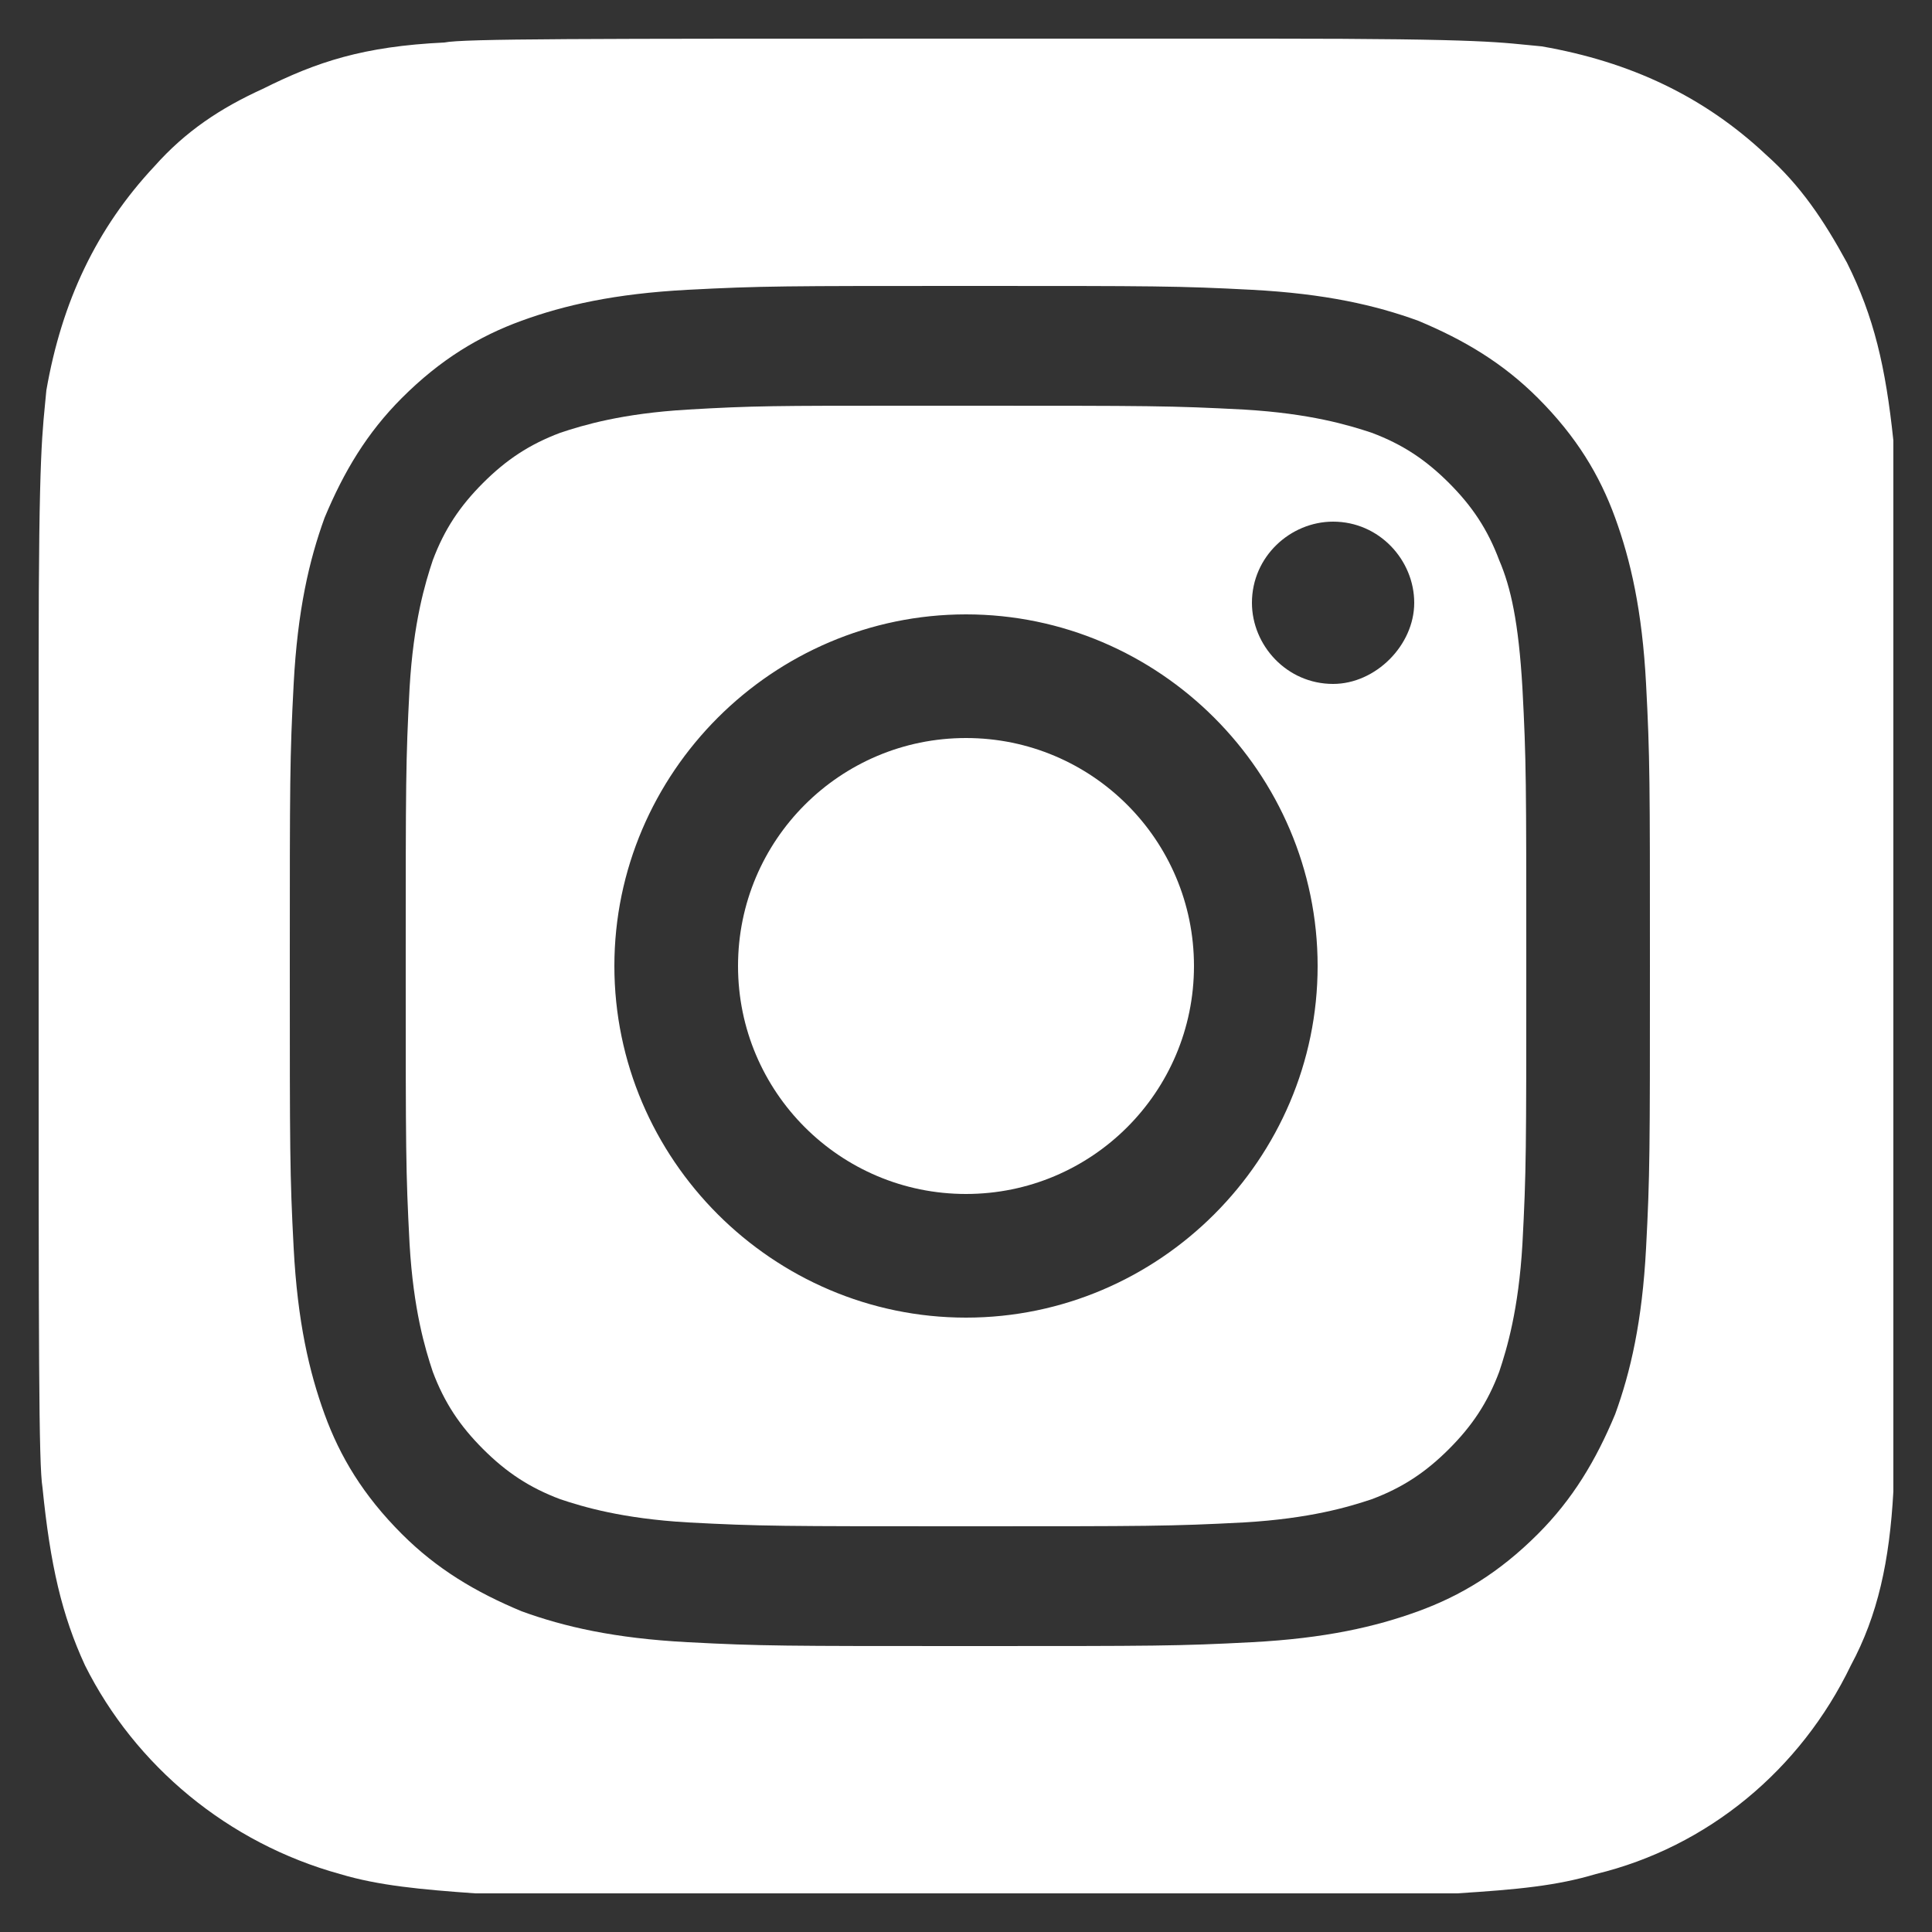 <?xml version="1.0" encoding="utf-8"?>
<!-- Generator: Adobe Illustrator 26.0.2, SVG Export Plug-In . SVG Version: 6.00 Build 0)  -->
<svg version="1.1" xmlns="http://www.w3.org/2000/svg" xmlns:xlink="http://www.w3.org/1999/xlink" x="0px" y="0px"
	 viewBox="0 0 50 50" style="enable-background:new 0 0 50 50;" xml:space="preserve">
<rect x="0" y="0" width="50" height="50" fill="#333333" stroke="none"/>
<style type="text/css">
	.st0{display:none;}
	.st1{display:inline;}
	.st2{fill:#FF0000;}
	.st3{fill:#FFFFFF;}
</style>
<g id="Layer_1" class="st0">
	<g class="st1">
		<polygon class="st2" points="22.2,29.6 30.6,24.7 22.2,19.9 		"/>
		<path class="st2" d="M1.4,11.3v26.9c0,5.8,4.7,10.5,10.5,10.5h26.9c5.8,0,10.5-4.7,10.5-10.5V11.3c0-5.8-4.7-10.5-10.5-10.5H11.9
			C6.1,0.7,1.4,5.5,1.4,11.3z M41.5,24.8c0,0,0,5.2-0.7,7.8c-0.4,1.4-1.5,2.5-2.8,2.8C35.5,36,25.4,36,25.4,36s-10.1,0-12.6-0.7
			c-1.4-0.4-2.5-1.5-2.8-2.8c-0.7-2.5-0.7-7.8-0.7-7.8s0-5.2,0.7-7.8c0.4-1.4,1.5-2.5,2.8-2.9c2.5-0.7,12.6-0.7,12.6-0.7
			s10.1,0,12.6,0.7c1.4,0.4,2.5,1.5,2.8,2.8h0C41.5,19.5,41.5,24.8,41.5,24.8z"/>
	</g>
</g>
<g id="Layer_2">
	<g>
		<path class="st3" d="M38.8,14.5c-0.3-0.8-0.7-1.4-1.3-2c-0.6-0.6-1.2-1-2-1.3c-0.6-0.2-1.6-0.5-3.3-0.6c-1.9-0.1-2.4-0.1-7.2-0.1
			c-0.6,0-1.1,0-1.6,0v0c-3.3,0-3.9,0-5.6,0.1c-1.7,0.1-2.7,0.4-3.3,0.6c-0.8,0.3-1.4,0.7-2,1.3c-0.6,0.6-1,1.2-1.3,2
			c-0.2,0.6-0.5,1.6-0.6,3.3c-0.1,1.9-0.1,2.4-0.1,7.2s0,5.3,0.1,7.2c0.1,1.7,0.4,2.7,0.6,3.3c0.3,0.8,0.7,1.4,1.3,2
			c0.6,0.6,1.2,1,2,1.3c0.6,0.2,1.6,0.5,3.3,0.6c1.9,0.1,2.4,0.1,7.2,0.1c4.7,0,5.3,0,7.2-0.1c1.7-0.1,2.7-0.4,3.3-0.6
			c0.8-0.3,1.4-0.7,2-1.3c0.6-0.6,1-1.2,1.3-2c0.2-0.6,0.5-1.6,0.6-3.3c0.1-1.9,0.1-2.4,0.1-7.2s0-5.3-0.1-7.2
			C39.3,16.1,39.1,15.2,38.8,14.5z M25,34.1c-5,0-9.1-4.1-9.1-9.1c0-5,4.1-9.1,9.1-9.1c0,0,0,0,0,0h0c0,0,0,0,0,0
			c5,0,9.1,4.1,9.1,9.1C34.1,30,30,34.1,25,34.1z M34.5,17.7c-1.2,0-2.1-1-2.1-2.1c0-1.2,1-2.1,2.1-2.1v0c1.2,0,2.1,1,2.1,2.1
			S35.6,17.7,34.5,17.7z"/>
		<path class="st3" d="M49,11.4c-0.2-1.9-0.5-3.2-1.2-4.6c-0.6-1.1-1.2-2-2.1-2.8c-1.6-1.5-3.5-2.4-5.8-2.8C38.8,1.1,38.6,1,32.8,1
			H25c-10,0-13,0-13.5,0.1C9.4,1.2,8.2,1.6,6.8,2.3C5.7,2.8,4.8,3.4,4,4.3c-1.5,1.6-2.4,3.5-2.8,5.8C1.1,11.2,1,11.5,1,17.2
			c0,1.9,0,4.4,0,7.8c0,10,0,12.9,0.1,13.5c0.2,2,0.5,3.3,1.1,4.6c1.3,2.6,3.7,4.6,6.6,5.4c1,0.3,2.1,0.4,3.5,0.5
			c0.6,0,6.7,0,12.7,0s12.1,0,12.7,0c1.6-0.1,2.6-0.2,3.6-0.5c2.9-0.7,5.3-2.7,6.6-5.4c0.7-1.3,1-2.7,1.1-4.5c0-0.4,0-7,0-13.6
			C49,18.4,49,11.8,49,11.4z M42.6,32.3c-0.1,1.9-0.4,3.2-0.8,4.3c-0.5,1.2-1.1,2.2-2,3.1c-1,1-2,1.6-3.1,2
			c-1.1,0.4-2.4,0.7-4.3,0.8c-1.9,0.1-2.5,0.1-7.3,0.1c-4.8,0-5.4,0-7.3-0.1c-1.9-0.1-3.2-0.4-4.3-0.8c-1.2-0.5-2.2-1.1-3.1-2
			c-1-1-1.6-2-2-3.1c-0.4-1.1-0.7-2.4-0.8-4.3c-0.1-1.9-0.1-2.5-0.1-7.3c0-4.8,0-5.4,0.1-7.3c0.1-1.9,0.4-3.2,0.8-4.3
			c0.5-1.2,1.1-2.2,2-3.1c1-1,2-1.6,3.1-2c1.1-0.4,2.4-0.7,4.3-0.8c1.9-0.1,2.5-0.1,7.3-0.1c0,0,0,0,0,0h0c0,0,0,0,0,0
			c4.8,0,5.4,0,7.3,0.1c1.9,0.1,3.2,0.4,4.3,0.8c1.2,0.5,2.2,1.1,3.1,2c1,1,1.6,2,2,3.1c0.4,1.1,0.7,2.4,0.8,4.3
			c0.1,1.9,0.1,2.5,0.1,7.3C42.7,29.8,42.7,30.4,42.6,32.3z"/>
		<circle class="st3" cx="25" cy="25" r="5.9"/>
	</g>
</g>
</svg>
